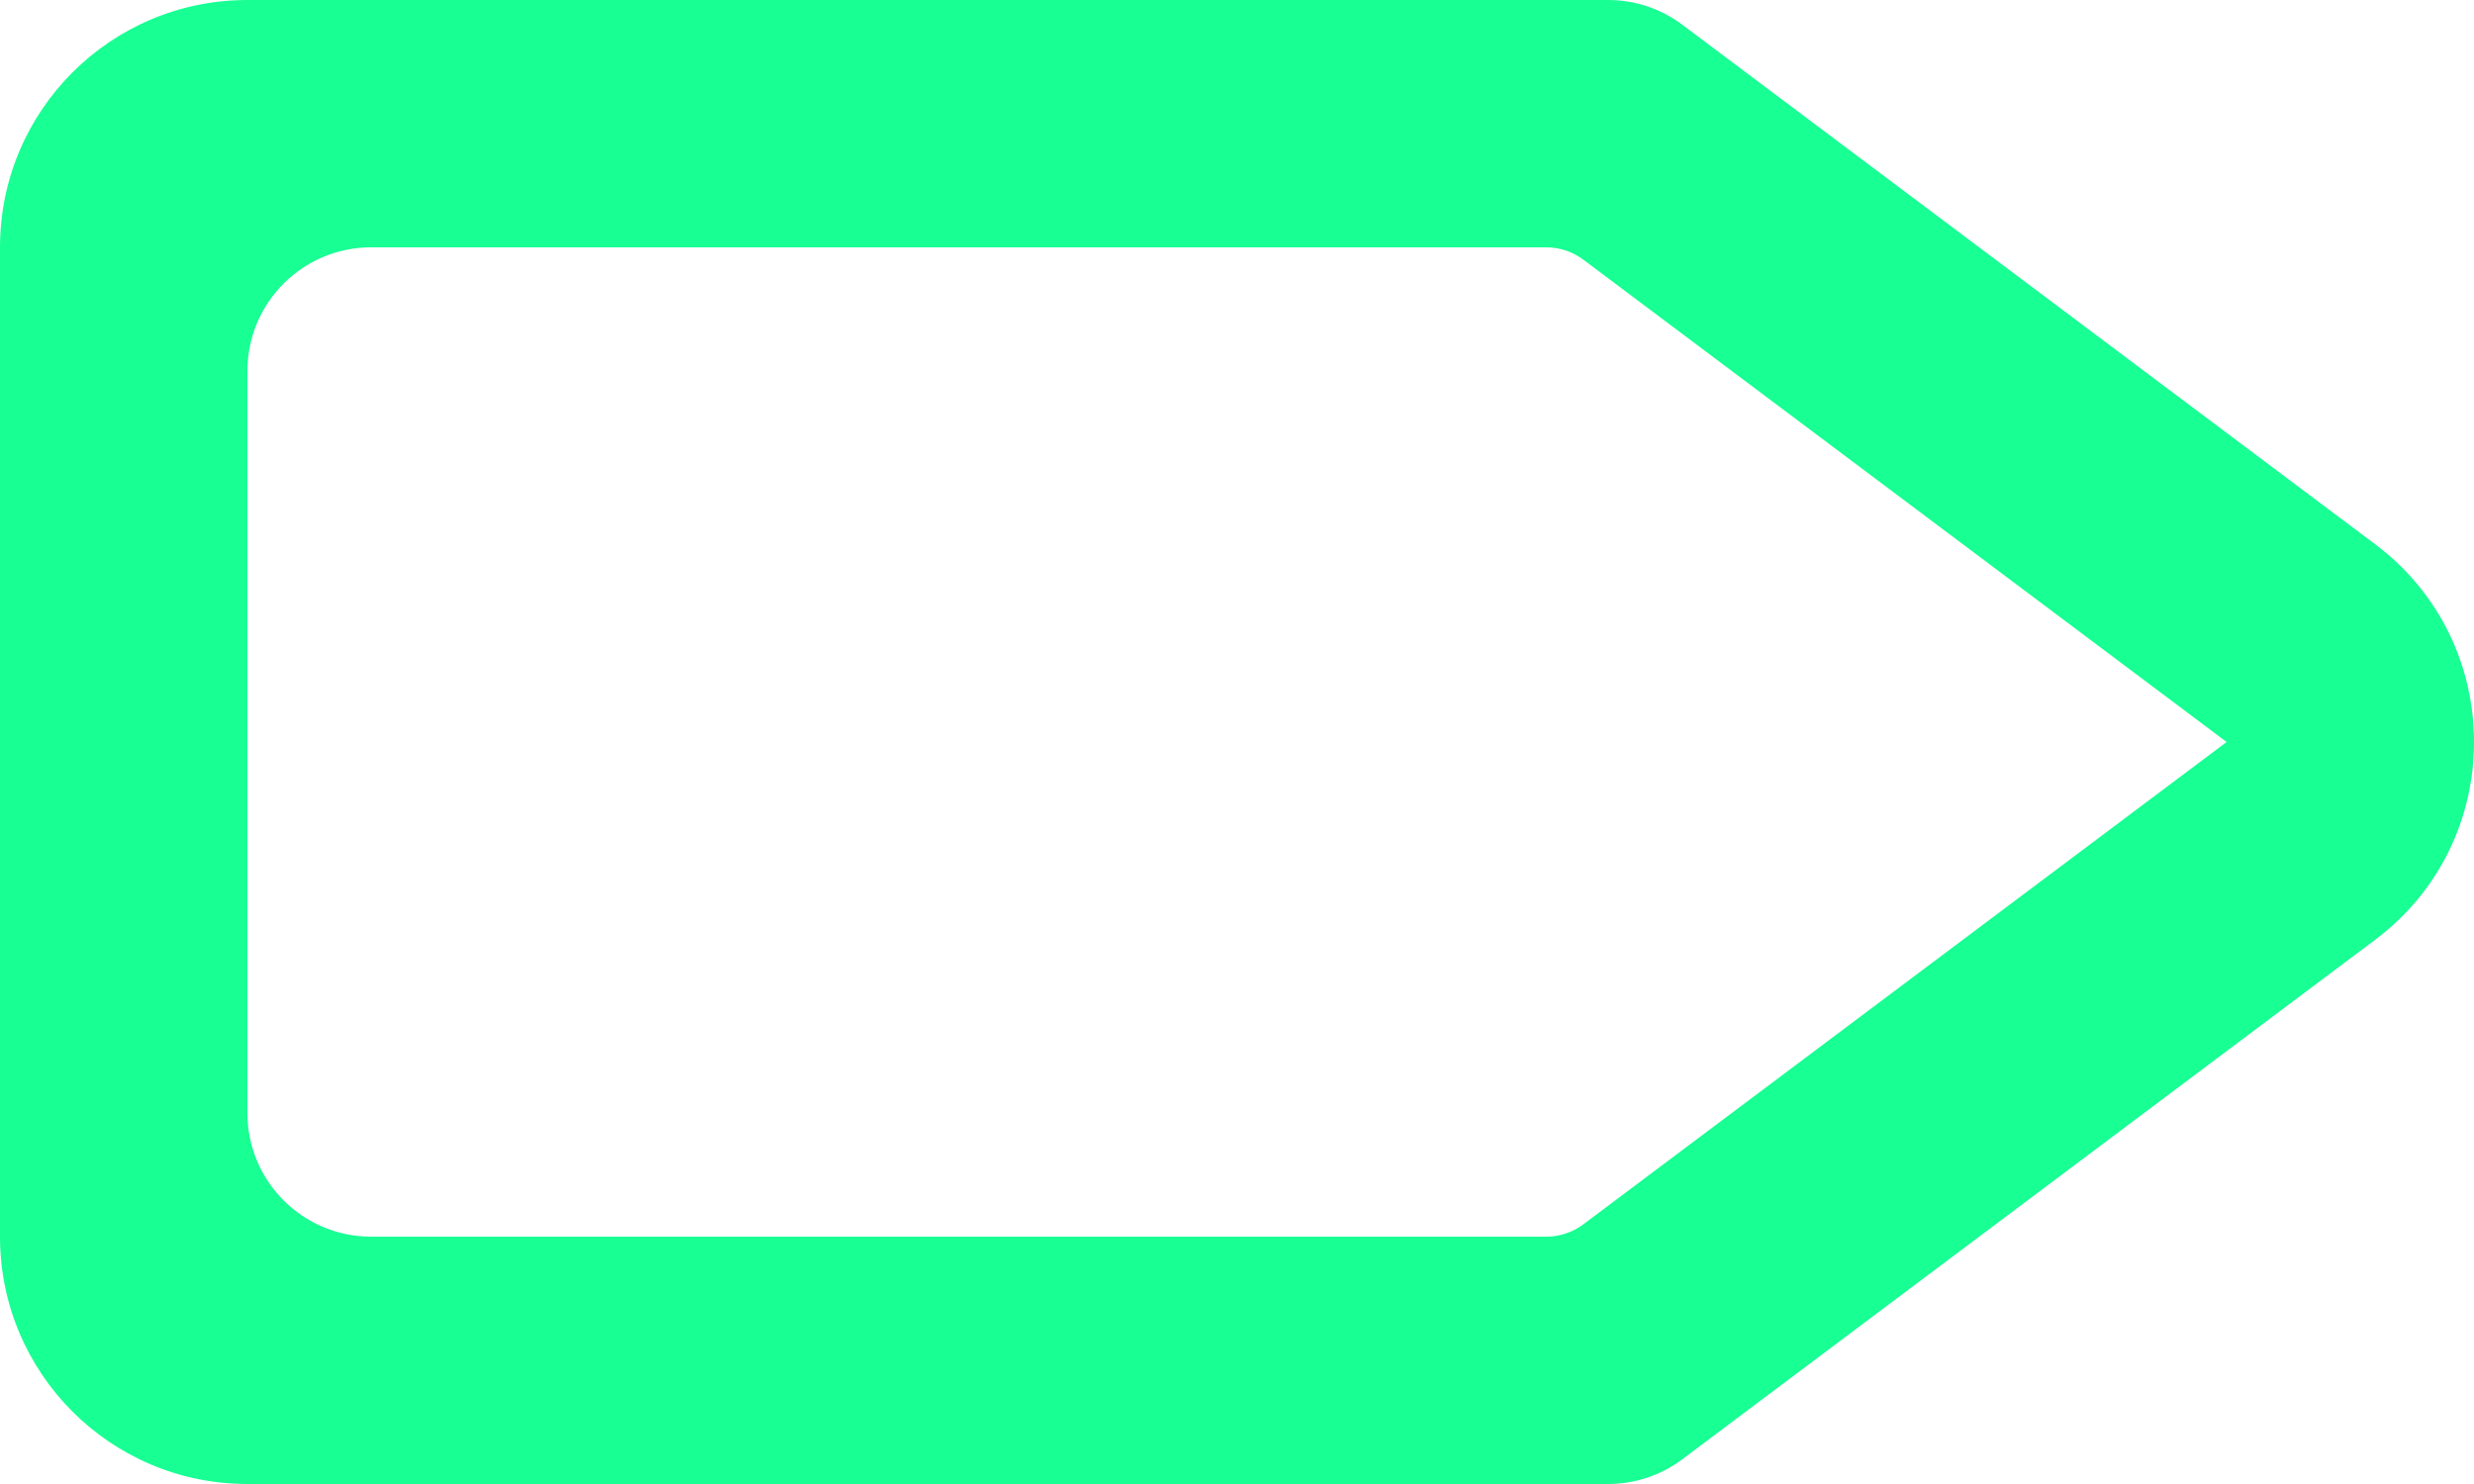 <?xml version="1.0" encoding="UTF-8" standalone="no"?>
<svg width="20px" height="12px" viewBox="0 0 20 12" version="1.1" xmlns="http://www.w3.org/2000/svg" xmlns:xlink="http://www.w3.org/1999/xlink">
    <!-- Generator: Sketch 3.8.1 (29687) - http://www.bohemiancoding.com/sketch -->
    <title>next_arrow [#8]</title>
    <desc>Created with Sketch.</desc>
    <defs></defs>
    <g id="Page-1" stroke="none" stroke-width="1" fill="none" fill-rule="evenodd">
        <g id="Dribbble-Dark-Preview" transform="translate(-60, -8163)" fill="#18FF94">
            <g id="icons" transform="translate(56, 160)">
                <path d="M16.8,8012.9 C16.713,8012.965 16.608,8013 16.5,8013 L7,8013 C6.448,8013 6,8012.552 6,8012 L6,8006 C6,8005.448 6.448,8005 7,8005 L16.5,8005 C16.608,8005 16.713,8005.035 16.8,8005.1 L22,8009 L16.8,8012.9 Z M23.2,8007.4 L17.6,8003.2 C17.427,8003.07 17.216,8003 17,8003 L6,8003 C4.895,8003 4,8003.895 4,8005 L4,8013 C4,8014.105 4.895,8015 6,8015 L17,8015 C17.216,8015 17.427,8014.93 17.6,8014.8 L23.2,8010.6 C24.267,8009.8 24.267,8008.2 23.2,8007.4 L23.2,8007.4 Z" id="next_arrow-[#8]"></path>
            </g>
        </g>
    </g>
</svg>